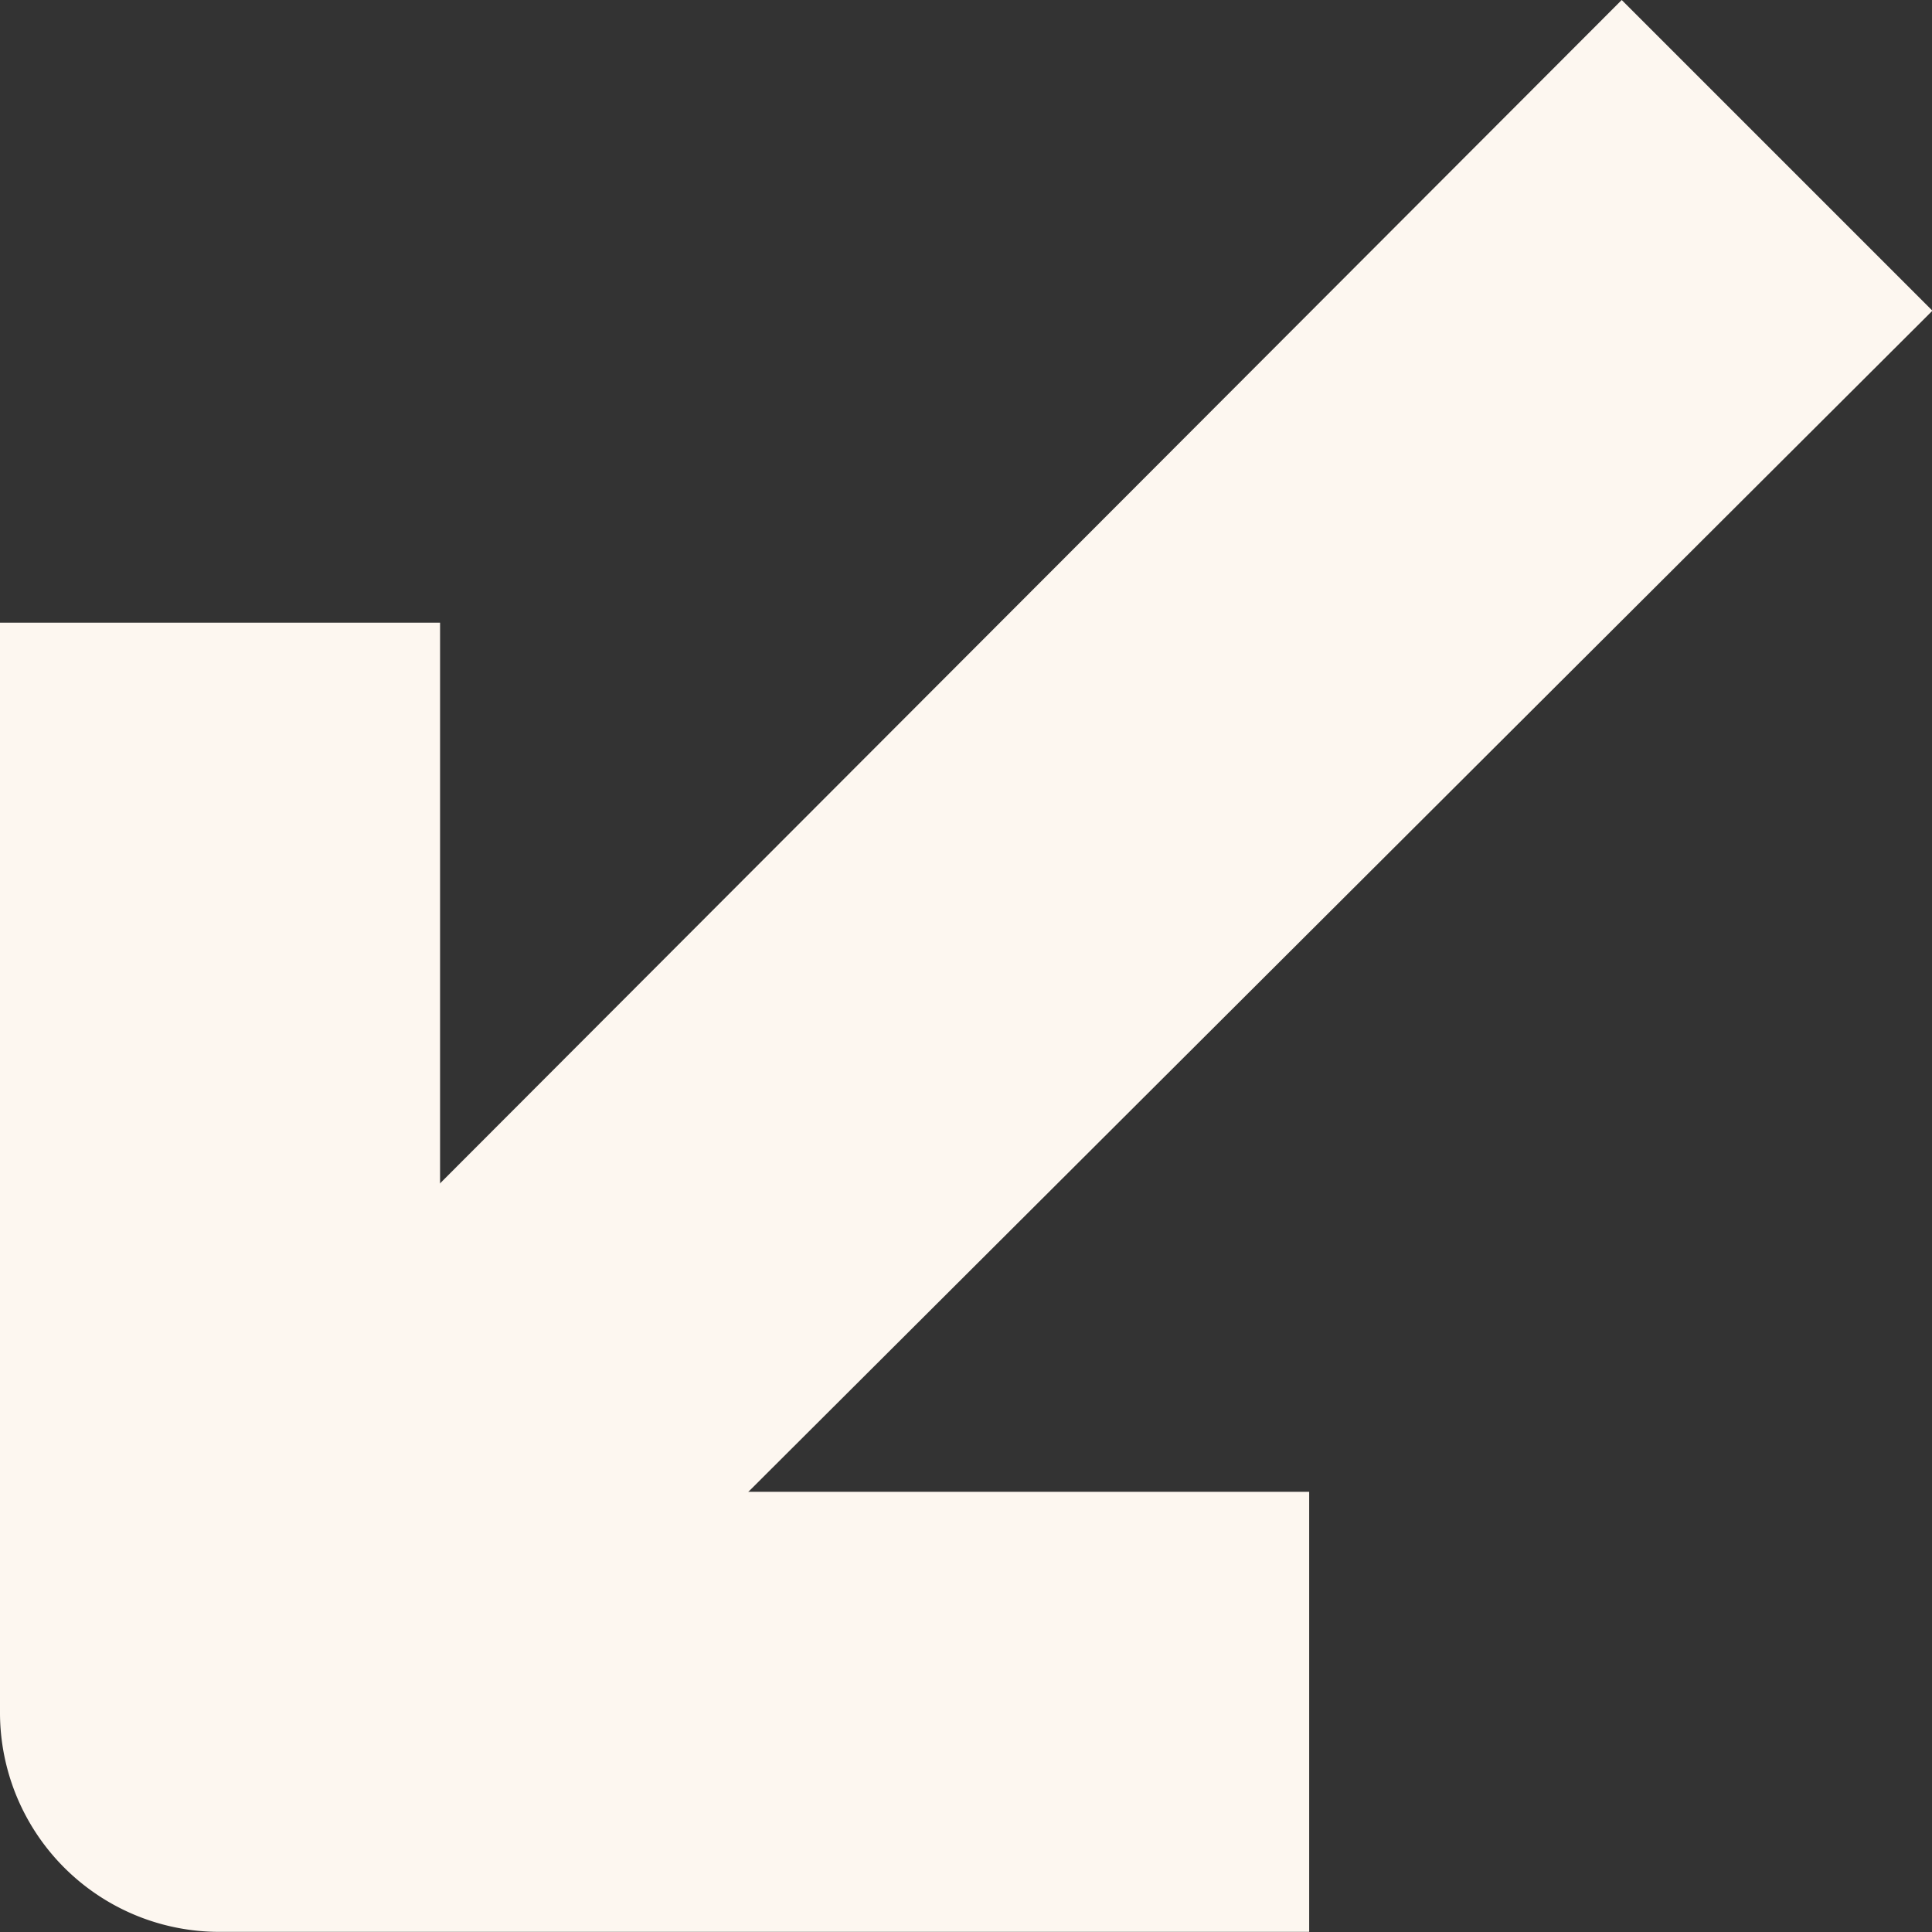 <svg id="icon_recieved" xmlns="http://www.w3.org/2000/svg" width="13.68" height="13.68" viewBox="0 0 13.68 13.68">
  <rect x="0" y="0" width="13.68" height="13.68" fill="#333333" stroke="none"/>
  <path id="Path_118959" data-name="Path 118959" d="M8.121,18.22,18.576,7.75l2.2,2.2L10.3,20.4,8.09,18.189Z" transform="translate(-7.093 -7.75)" fill="#fdf7f0" fill-rule="evenodd"/>
  <path id="Path_118960" data-name="Path 118960" d="M10.582,16.734H16.72V19.85H9.008A1.553,1.553,0,0,1,7.45,18.292V10.58h3.116v6.139Z" transform="translate(-7.45 -6.171)" fill="#fdf7f0" fill-rule="evenodd"/>
</svg>
